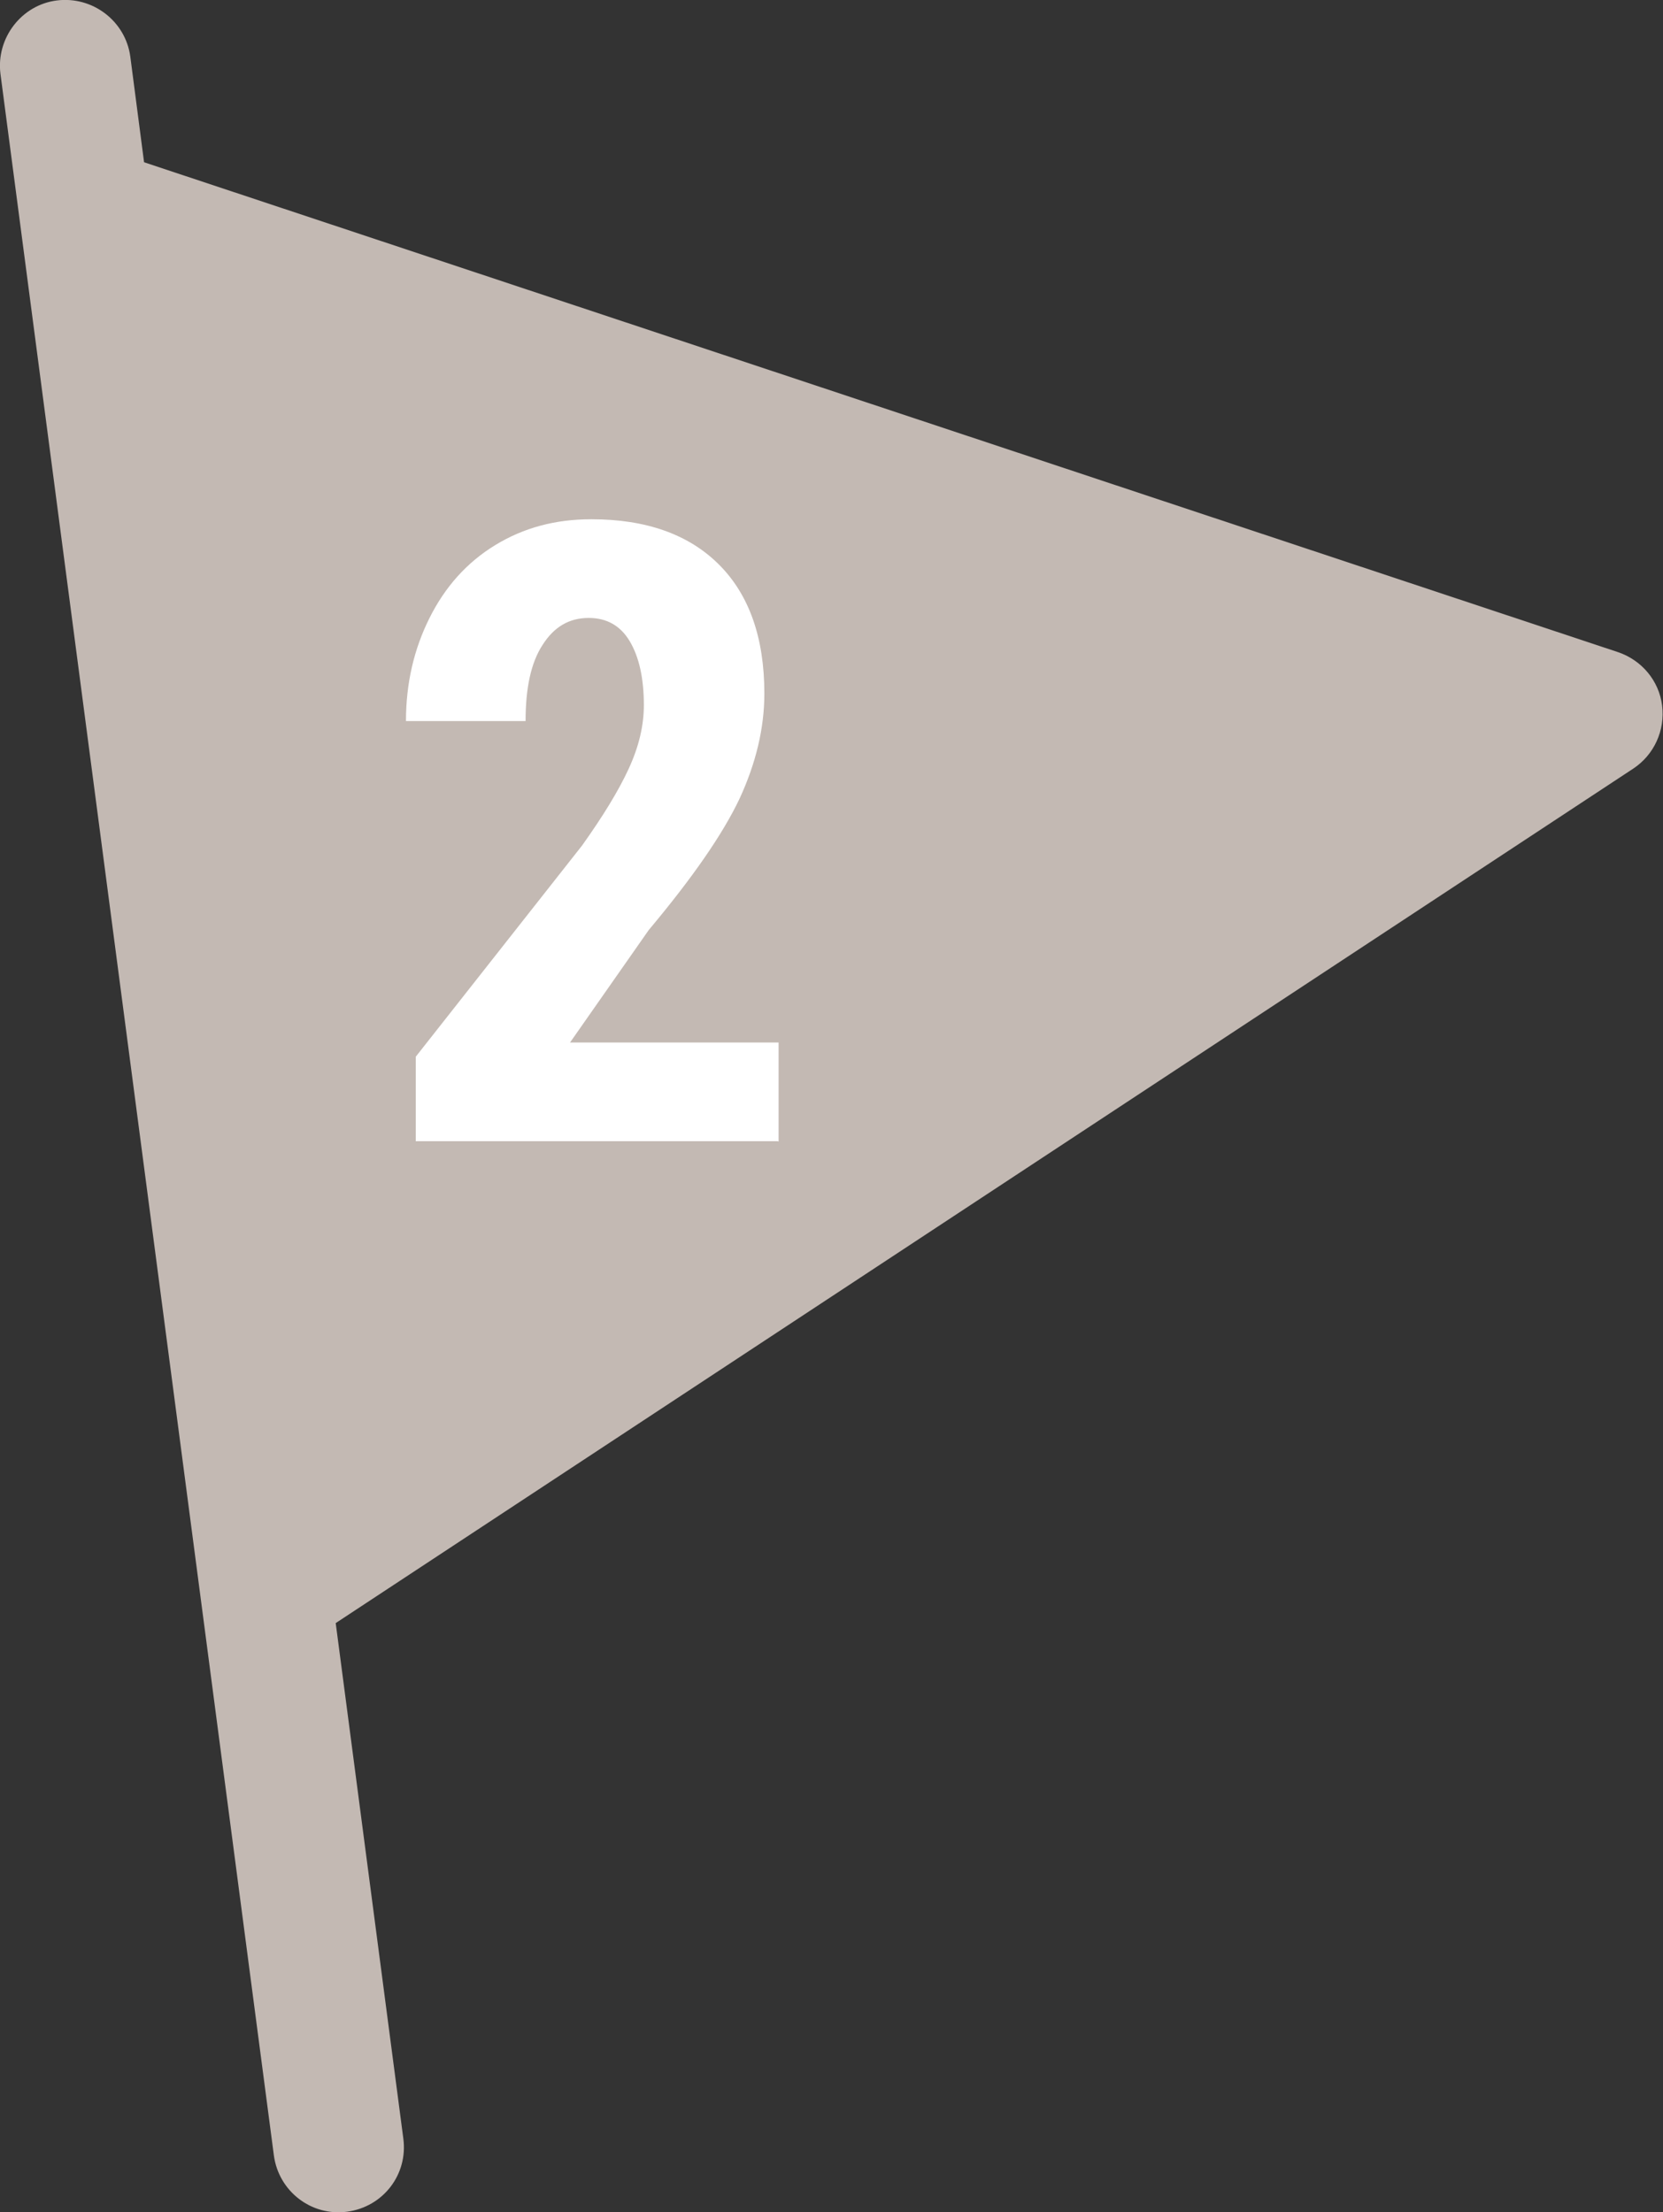 <?xml version="1.0" encoding="UTF-8"?>
<svg id="_レイヤー_2" data-name="レイヤー 2" xmlns="http://www.w3.org/2000/svg" viewBox="0 0 37.4 49.76">
  <rect x="0" y="0" width="37.4" height="49.76" fill="#333333" stroke="none"/>
  <defs>
    <style>
      .cls-1 {
        fill: #fff;
      }

      .cls-1, .cls-2 {
        stroke-width: 0px;
      }

      .cls-2 {
        fill: #c3b9b3;
      }
    </style>
  </defs>
  <g id="TOP">
    <g>
      <path class="cls-2" d="m36.39,14.67L3.24,3.65l-.31-2.38C2.82.47,2.08-.09,1.28.01S-.09.86.01,1.66l6.15,46.83c.11.8.84,1.37,1.65,1.26s1.37-.84,1.26-1.65l-1.52-11.59,29.18-19.22c.47-.31.72-.86.65-1.42s-.46-1.02-.99-1.2Z"/>
      <path class="cls-1" d="m17.49,25.67h-8.14v-1.9l3.74-4.75c.47-.66.82-1.23,1.05-1.73s.34-.97.34-1.43c0-.61-.11-1.09-.32-1.44-.21-.35-.52-.52-.92-.52-.44,0-.78.2-1.04.61-.26.4-.38.97-.38,1.71h-2.69c0-.85.18-1.62.53-2.32s.84-1.25,1.48-1.64,1.35-.58,2.16-.58c1.23,0,2.19.34,2.87,1.02.68.68,1.02,1.65,1.02,2.9,0,.78-.19,1.57-.56,2.37-.38.8-1.06,1.78-2.04,2.95l-1.77,2.53h4.69v2.23Z"/>
    </g>
  </g>
</svg>
